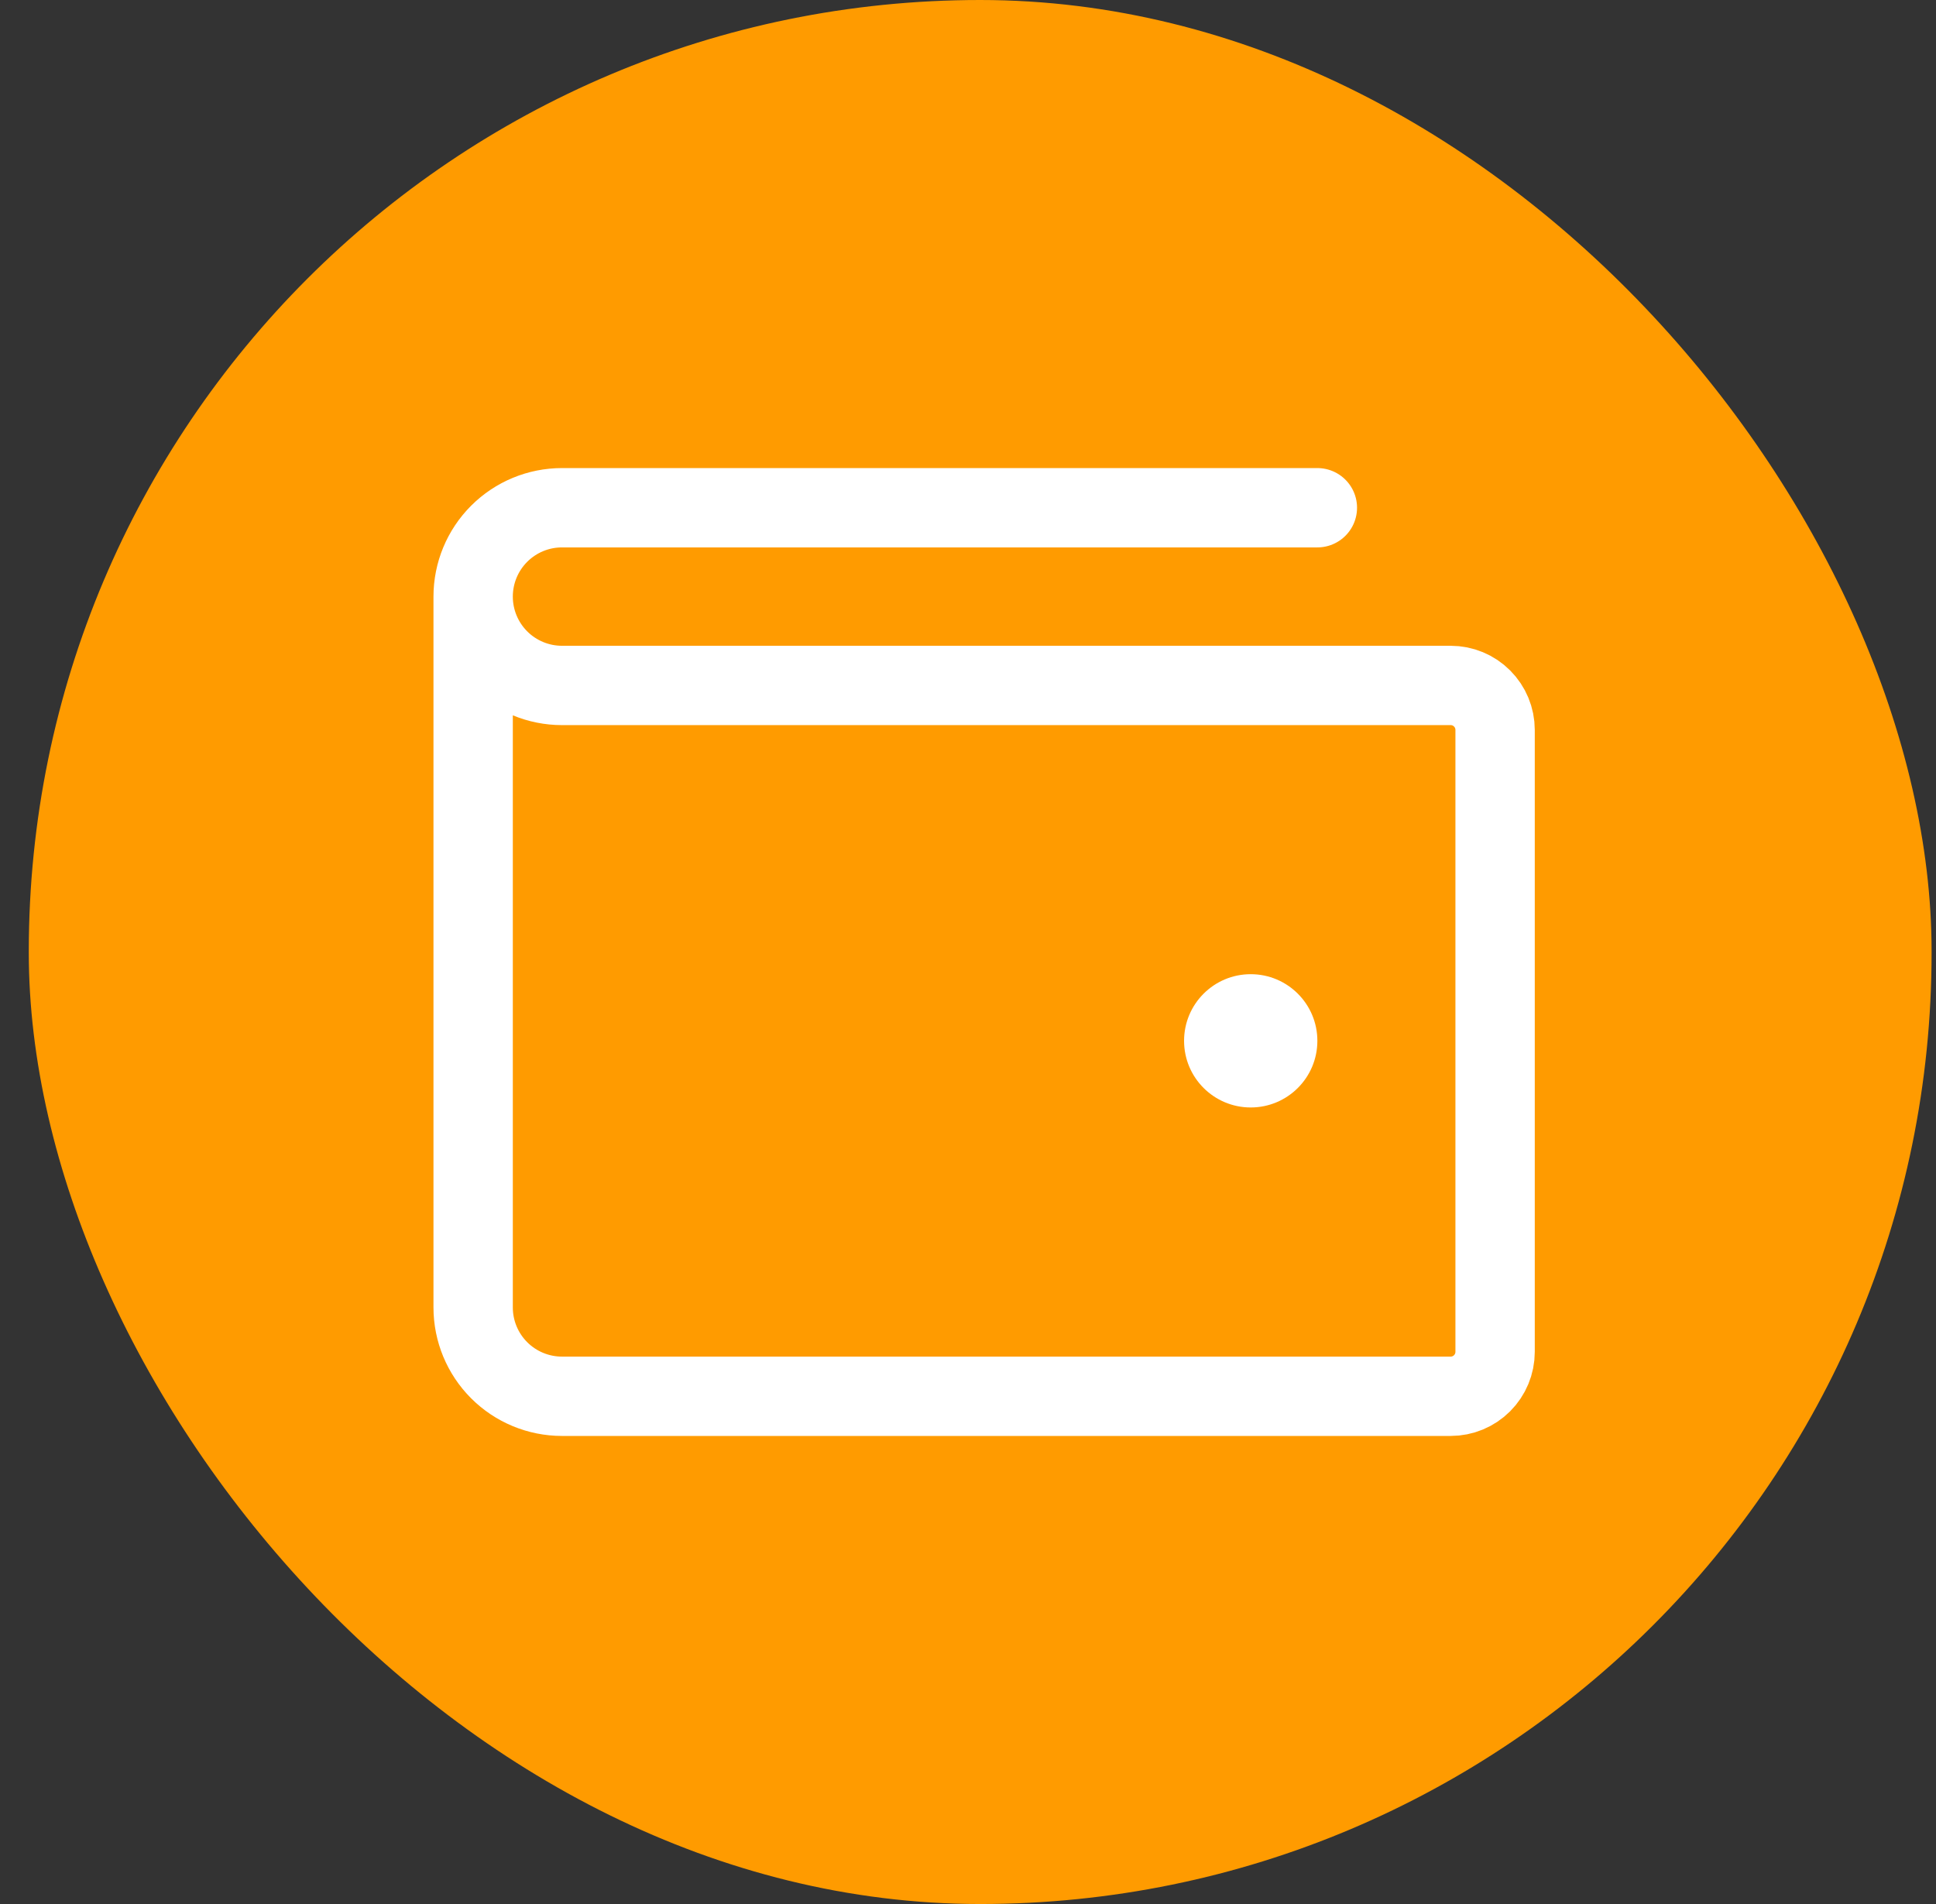 <svg width="61" height="60" viewBox="0 0 61 60" fill="none" xmlns="http://www.w3.org/2000/svg">
<rect x="0" y="0" width="61" height="60" fill="#333333" stroke="none"/>
<rect x="0.907" width="59.954" height="60" rx="29.977" fill="#FF9B00"/>
<path d="M14.908 18.8V41.2C14.908 41.943 15.203 42.655 15.728 43.18C16.253 43.705 16.965 44 17.707 44H45.708C46.079 44 46.435 43.852 46.697 43.59C46.96 43.327 47.108 42.971 47.108 42.6V23C47.108 22.629 46.96 22.273 46.697 22.01C46.435 21.747 46.079 21.6 45.708 21.6H17.707C16.965 21.6 16.253 21.305 15.728 20.78C15.203 20.255 14.908 19.543 14.908 18.8ZM14.908 18.8C14.908 18.057 15.203 17.345 15.728 16.82C16.253 16.295 16.965 16 17.707 16H41.508" stroke="white" stroke-width="2.5" stroke-linecap="round" stroke-linejoin="round"/>
<path d="M39.408 34.899C40.568 34.899 41.508 33.959 41.508 32.799C41.508 31.639 40.568 30.699 39.408 30.699C38.248 30.699 37.308 31.639 37.308 32.799C37.308 33.959 38.248 34.899 39.408 34.899Z" fill="white"/>
</svg>
